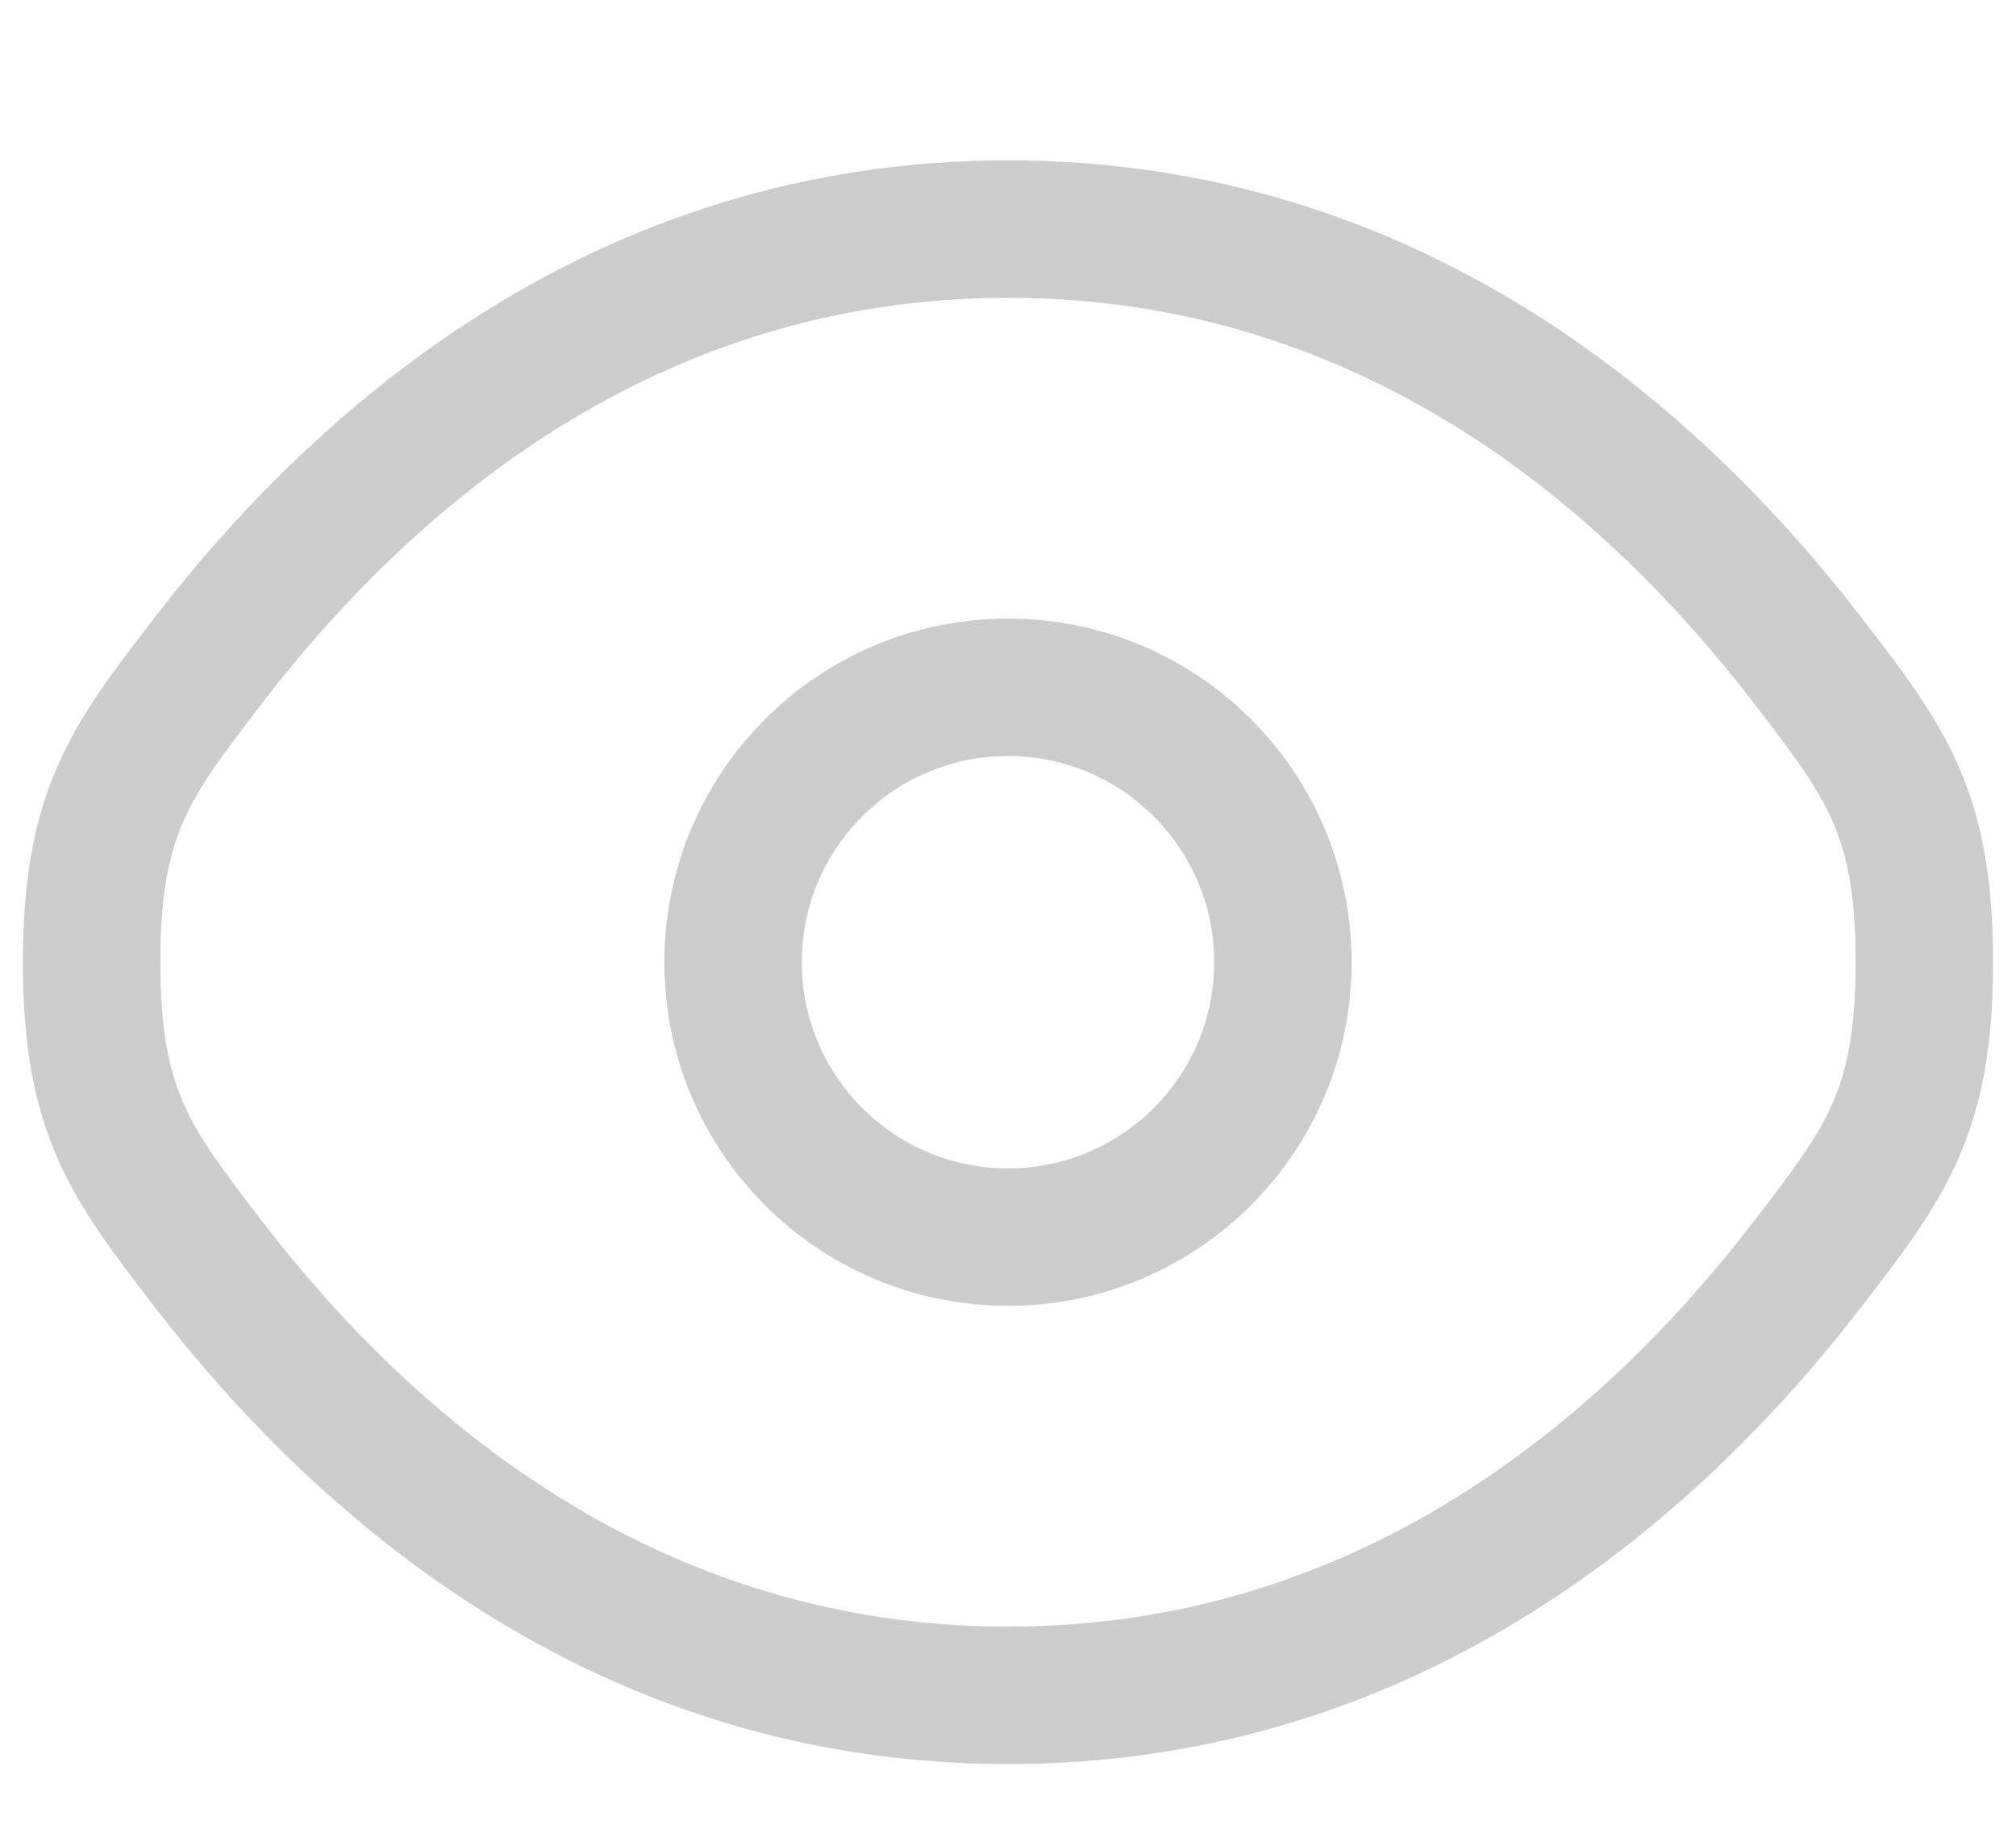 <svg width="22" height="20" viewBox="0 0 22 20" fill="none" xmlns="http://www.w3.org/2000/svg">
<path d="M19.725 7.204L19.131 7.662L19.131 7.662L19.725 7.204ZM19.725 13.796L19.131 13.338L19.131 13.338L19.725 13.796ZM21 10.5L20.25 10.5L21 10.5ZM2.275 7.204L2.869 7.662L2.869 7.662L2.275 7.204ZM2.275 13.796L2.869 13.338L2.869 13.338L2.275 13.796ZM2.869 7.662C4.499 5.545 7.15 3.25 11 3.25V1.75C6.486 1.75 3.445 4.454 1.681 6.747L2.869 7.662ZM11 3.25C14.85 3.25 17.501 5.545 19.131 7.662L20.319 6.747C18.555 4.454 15.514 1.75 11 1.75V3.25ZM19.131 13.338C17.501 15.455 14.85 17.75 11 17.75V19.25C15.514 19.25 18.555 16.546 20.319 14.253L19.131 13.338ZM11 17.75C7.15 17.75 4.499 15.455 2.869 13.338L1.681 14.253C3.445 16.546 6.486 19.25 11 19.25V17.75ZM19.131 7.662C19.569 8.232 19.826 8.572 19.995 8.955C20.153 9.312 20.25 9.749 20.25 10.5L21.75 10.5C21.75 9.612 21.634 8.953 21.367 8.348C21.111 7.769 20.731 7.281 20.319 6.747L19.131 7.662ZM20.319 14.253C20.731 13.719 21.111 13.231 21.367 12.652C21.634 12.047 21.75 11.388 21.75 10.5L20.25 10.5C20.25 11.251 20.153 11.688 19.995 12.046C19.826 12.428 19.569 12.768 19.131 13.338L20.319 14.253ZM1.681 6.747C1.269 7.281 0.889 7.769 0.633 8.348C0.366 8.953 0.25 9.612 0.25 10.5L1.75 10.5C1.75 9.749 1.847 9.312 2.005 8.955C2.174 8.572 2.431 8.232 2.869 7.662L1.681 6.747ZM2.869 13.338C2.431 12.768 2.174 12.428 2.005 12.046C1.847 11.688 1.75 11.251 1.75 10.5L0.25 10.5C0.25 11.388 0.366 12.047 0.633 12.652C0.889 13.231 1.269 13.719 1.681 14.253L2.869 13.338ZM13.25 10.5C13.25 11.743 12.243 12.75 11 12.75V14.25C13.071 14.25 14.75 12.571 14.75 10.5H13.25ZM11 12.75C9.757 12.75 8.75 11.743 8.75 10.5H7.25C7.25 12.571 8.929 14.25 11 14.25V12.75ZM8.75 10.5C8.75 9.257 9.757 8.25 11 8.25V6.75C8.929 6.75 7.25 8.429 7.25 10.5H8.75ZM11 8.25C12.243 8.25 13.25 9.257 13.25 10.5H14.75C14.75 8.429 13.071 6.75 11 6.75V8.25Z" fill="#CCCCCC"/>
</svg>
